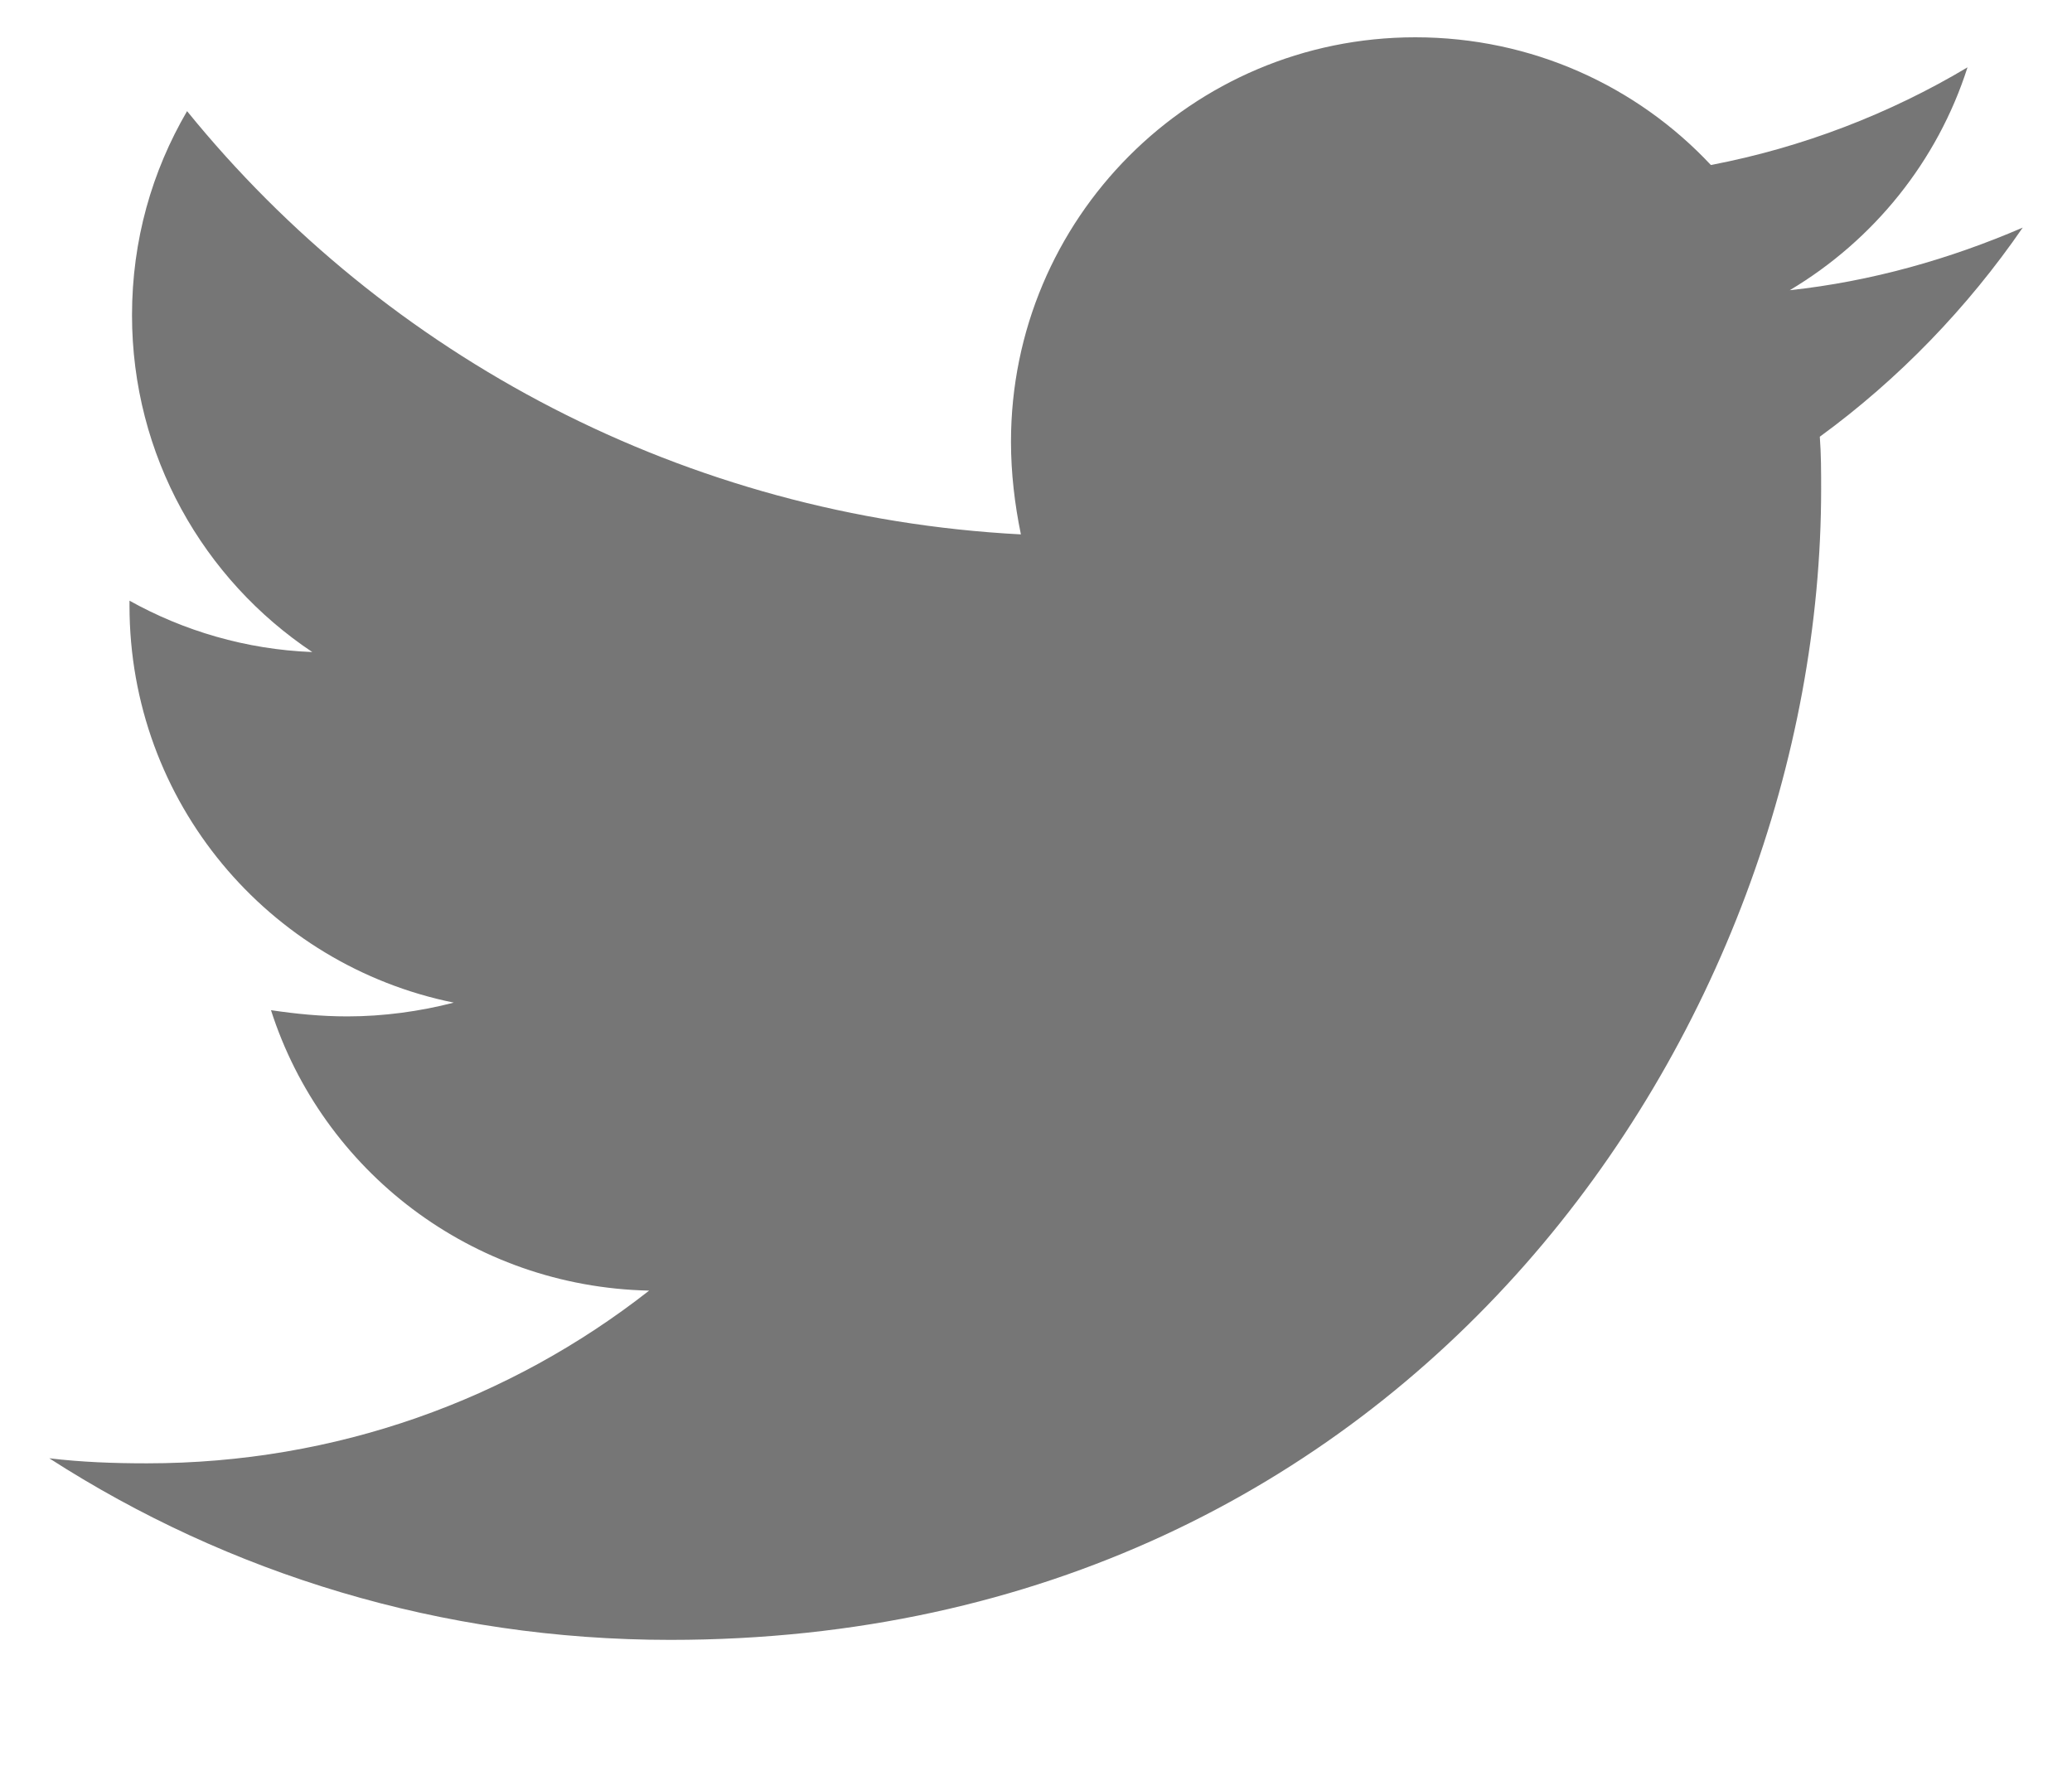 <svg width="14" height="12" viewBox="0 0 14 12" fill="none" xmlns="http://www.w3.org/2000/svg">
<path d="M12.296 2.951C12.305 3.069 12.305 3.188 12.305 3.306C12.305 6.919 9.555 11.081 4.53 11.081C2.981 11.081 1.543 10.633 0.333 9.854C0.553 9.88 0.765 9.888 0.993 9.888C2.271 9.888 3.447 9.457 4.386 8.721C3.184 8.695 2.178 7.909 1.831 6.826C2 6.851 2.169 6.868 2.347 6.868C2.592 6.868 2.838 6.834 3.066 6.775C1.814 6.521 0.875 5.421 0.875 4.093V4.059C1.239 4.262 1.662 4.389 2.11 4.406C1.374 3.915 0.892 3.078 0.892 2.13C0.892 1.623 1.027 1.157 1.264 0.751C2.609 2.409 4.631 3.492 6.898 3.611C6.856 3.408 6.831 3.196 6.831 2.985C6.831 1.479 8.049 0.252 9.563 0.252C10.35 0.252 11.061 0.582 11.56 1.115C12.178 0.997 12.77 0.768 13.294 0.455C13.091 1.09 12.66 1.623 12.093 1.961C12.643 1.902 13.176 1.75 13.667 1.538C13.294 2.08 12.829 2.562 12.296 2.951Z" fill="#767676"/>
</svg>
